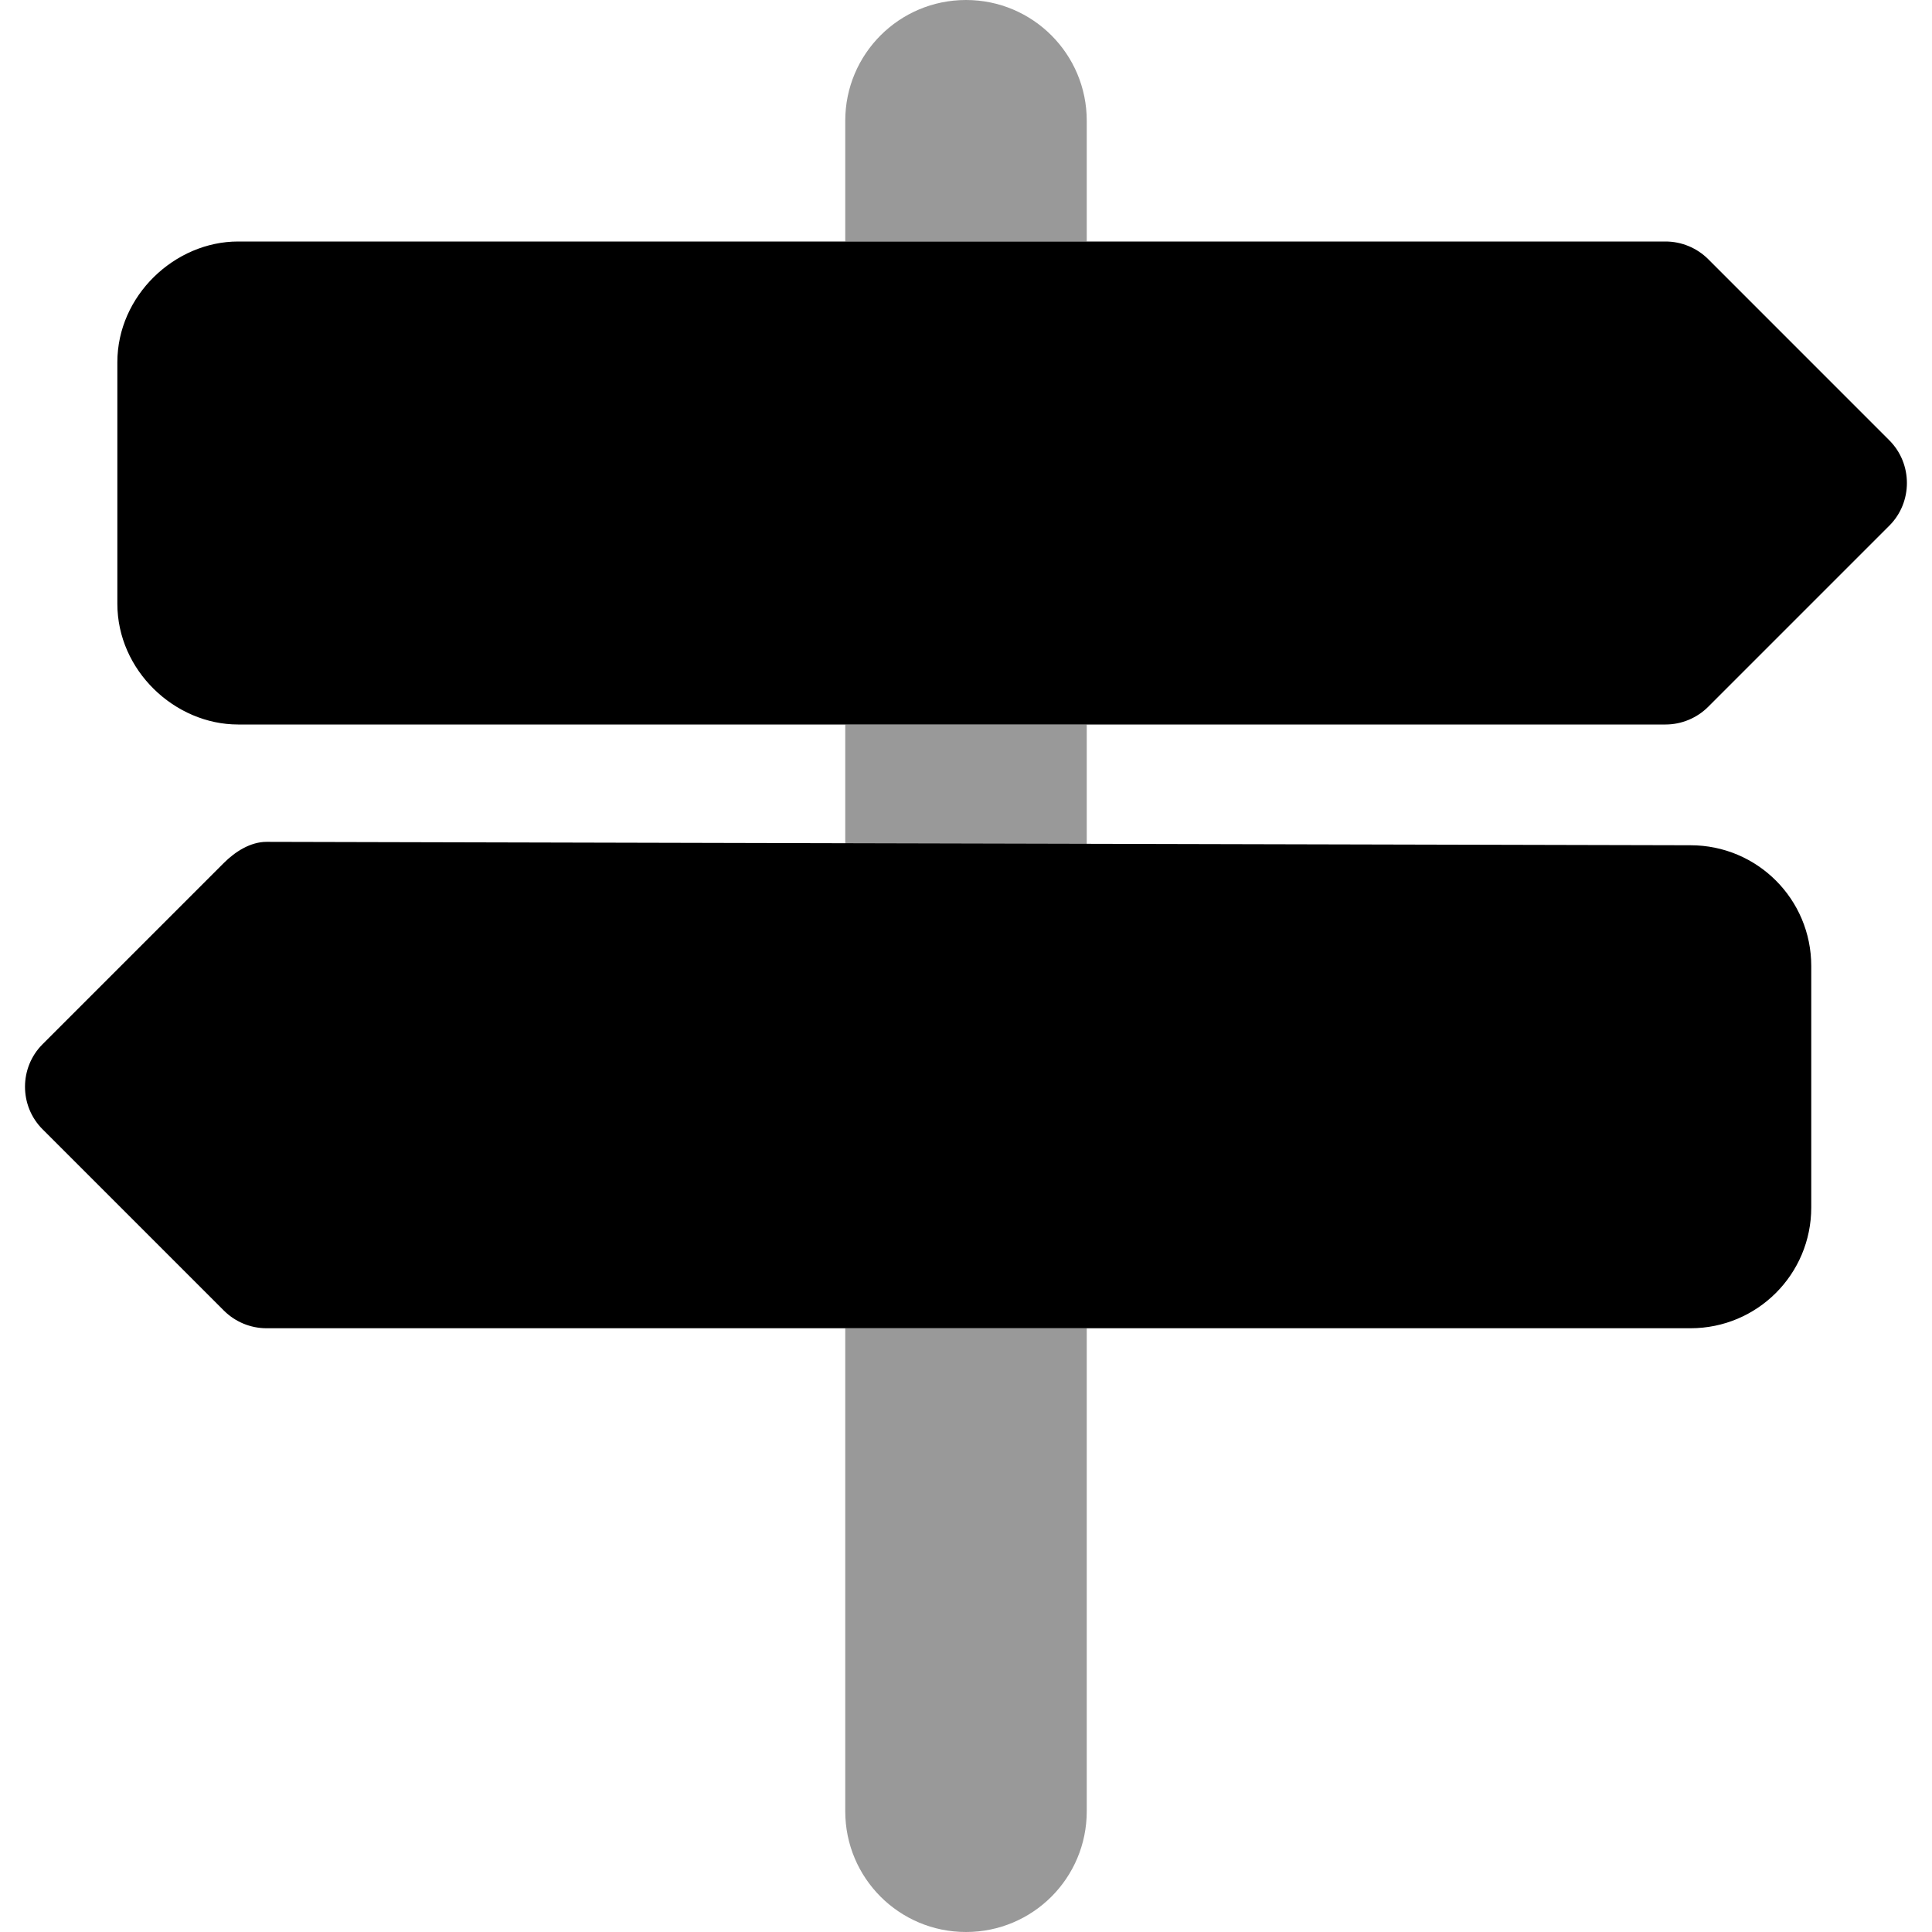 <svg xmlns="http://www.w3.org/2000/svg" viewBox="0 0 512 512"><!--! Font Awesome Pro 6.0.0-beta3 by @fontawesome - https://fontawesome.com License - https://fontawesome.com/license (Commercial License) Copyright 2021 Fonticons, Inc. --><defs><style>.fa-secondary{opacity:.4}</style></defs><path class="fa-primary" d="M441.4 64C445.6 64 449.7 65.69 452.7 68.69L500.7 116.7C506.9 122.9 506.9 133.1 500.7 139.3L452.7 187.3C449.7 190.3 445.6 192 441.4 192H63.1C46.33 192 31.1 177.7 31.1 160V96C31.1 78.33 46.33 64 63.1 64L441.4 64zM448 224C465.7 224 480 238.3 480 256V320C480 337.7 465.7 352 448 352H70.63C66.38 352 62.31 350.3 59.31 347.3L11.31 299.3C5.065 293.1 5.065 282.9 11.31 276.7L59.31 228.7C62.31 225.7 66.38 223.1 70.63 223.1L448 224z"/><path class="fa-secondary" d="M224 32C224 14.33 238.3 0 256 0C273.7 0 288 14.33 288 32V64H224V32zM288 192V224H224V192H288zM256 512C238.3 512 224 497.7 224 480V352H288V480C288 497.7 273.7 512 256 512z"/></svg>